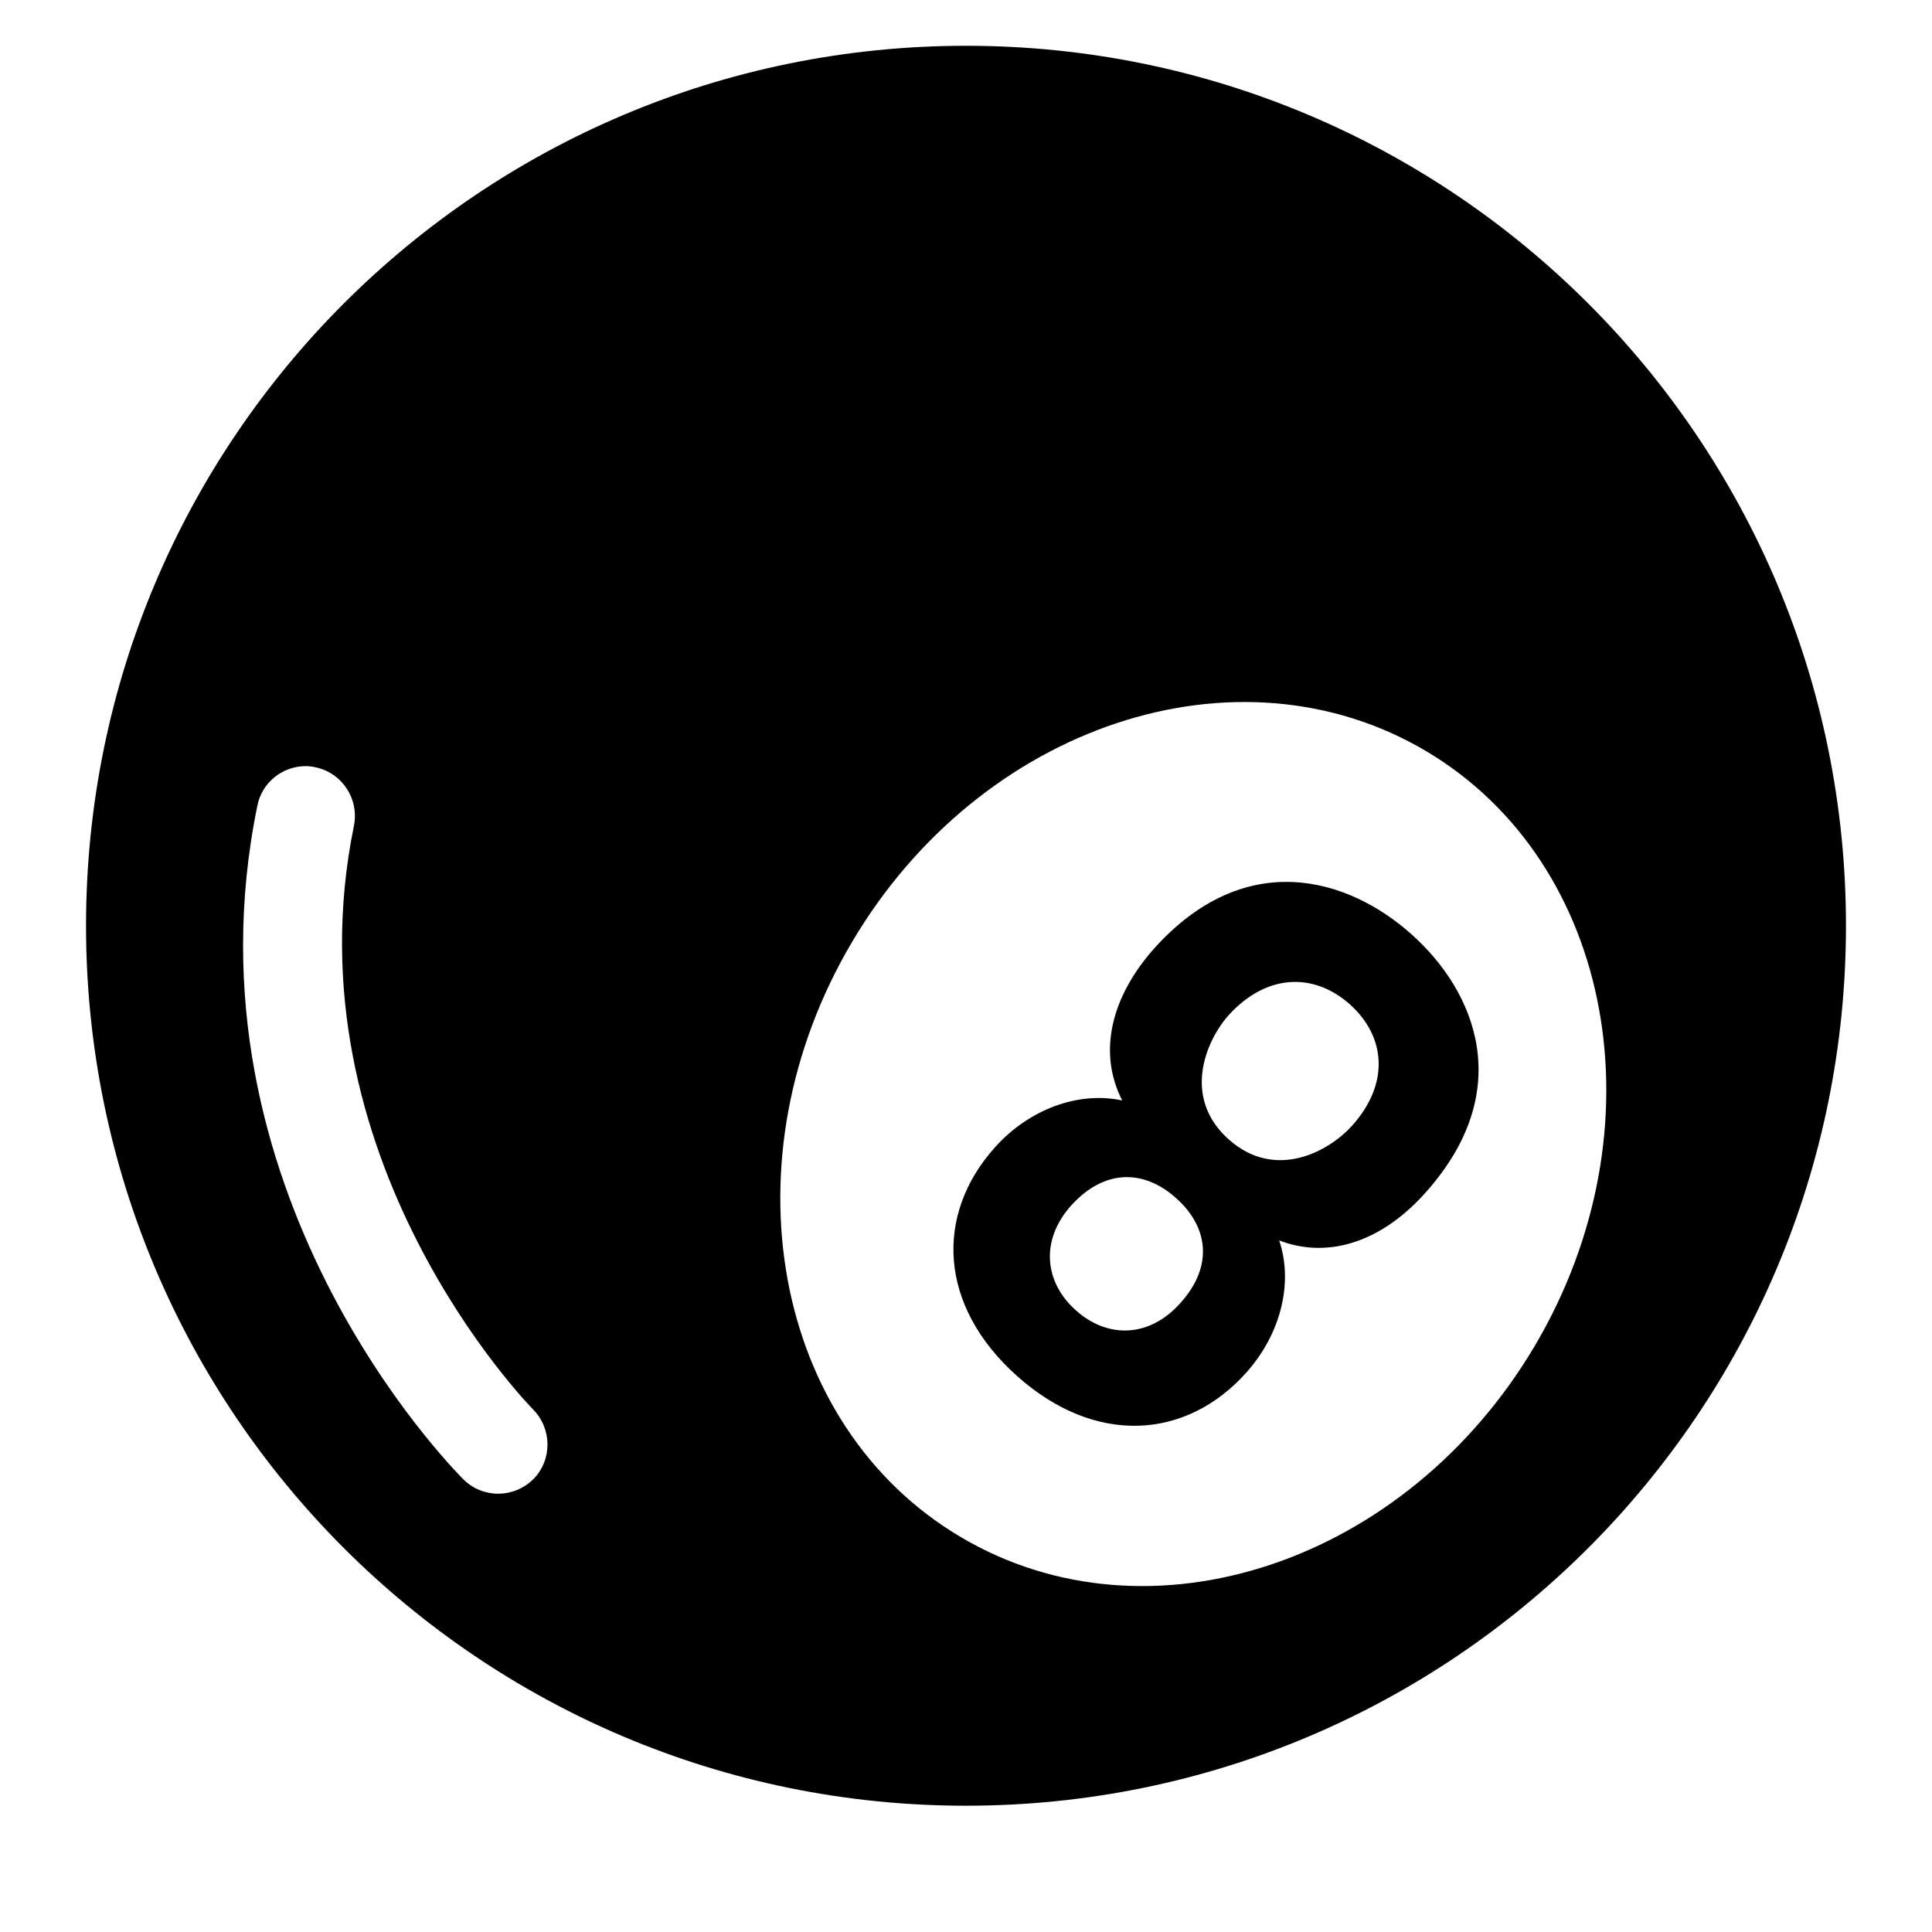 <!-- billiards icon -->
<svg xmlns="http://www.w3.org/2000/svg" viewBox="0 -64 1024 1024">
  <path d="M594.8 519.267c-23.2-5-49.4 4.6-67.6 25-31.8 35.6-29.8 83.8 11.8 121s89.8 33.8 121.6-1.8c18.2-20.4 25-47.4 17.4-70 27.2 10.4 55.4-0.4 77.6-25.4 48.8-54.6 25.8-107.2-7.4-136.8-33.2-29.8-88-46.8-136.8 7.8-22.2 25.2-29.8 54.4-16.6 80.2zM623.4 571.067c16.2 14.4 20.6 35.2 2.2 55.6-17 19-39.2 18.4-55.4 3.8-16.2-14.4-19.4-36.6-2.4-55.6 18.4-20.2 39.4-18.4 55.6-3.8zM715.4 468.267c19.2 17.2 21.2 42.2 1.2 64.4-12.4 13.8-40.8 29.2-65.4 7.2s-12.4-51.8 0-65.8c20-22 45-22.8 64.2-5.8zM512 893.067c-257.6 0-466.4-208.8-466.4-466.4s208.8-466.4 466.4-466.4c257.6 0 466.4 208.8 466.4 466.4s-208.8 466.4-466.4 466.4zM282.4 682.867c-1.4-1.4-130.8-133.6-94.8-309.2 2.8-14.2-6.2-28-20.4-31-1.8-0.4-3.6-0.6-5.2-0.6-12.2 0-23.2 8.6-25.6 21-41.8 204 103 350.8 109.2 357 10.2 10.2 26.8 10.2 37.2-0.2 10-10.2 9.8-26.8-0.4-37zM755.8 334.067c-100-59.2-236.2-13.8-304.2 101.2s-42.4 256.2 57.6 315.4c100 59.2 236 13.8 304.2-101.2 68-115 42.2-256.2-57.6-315.4z"/>
</svg>
